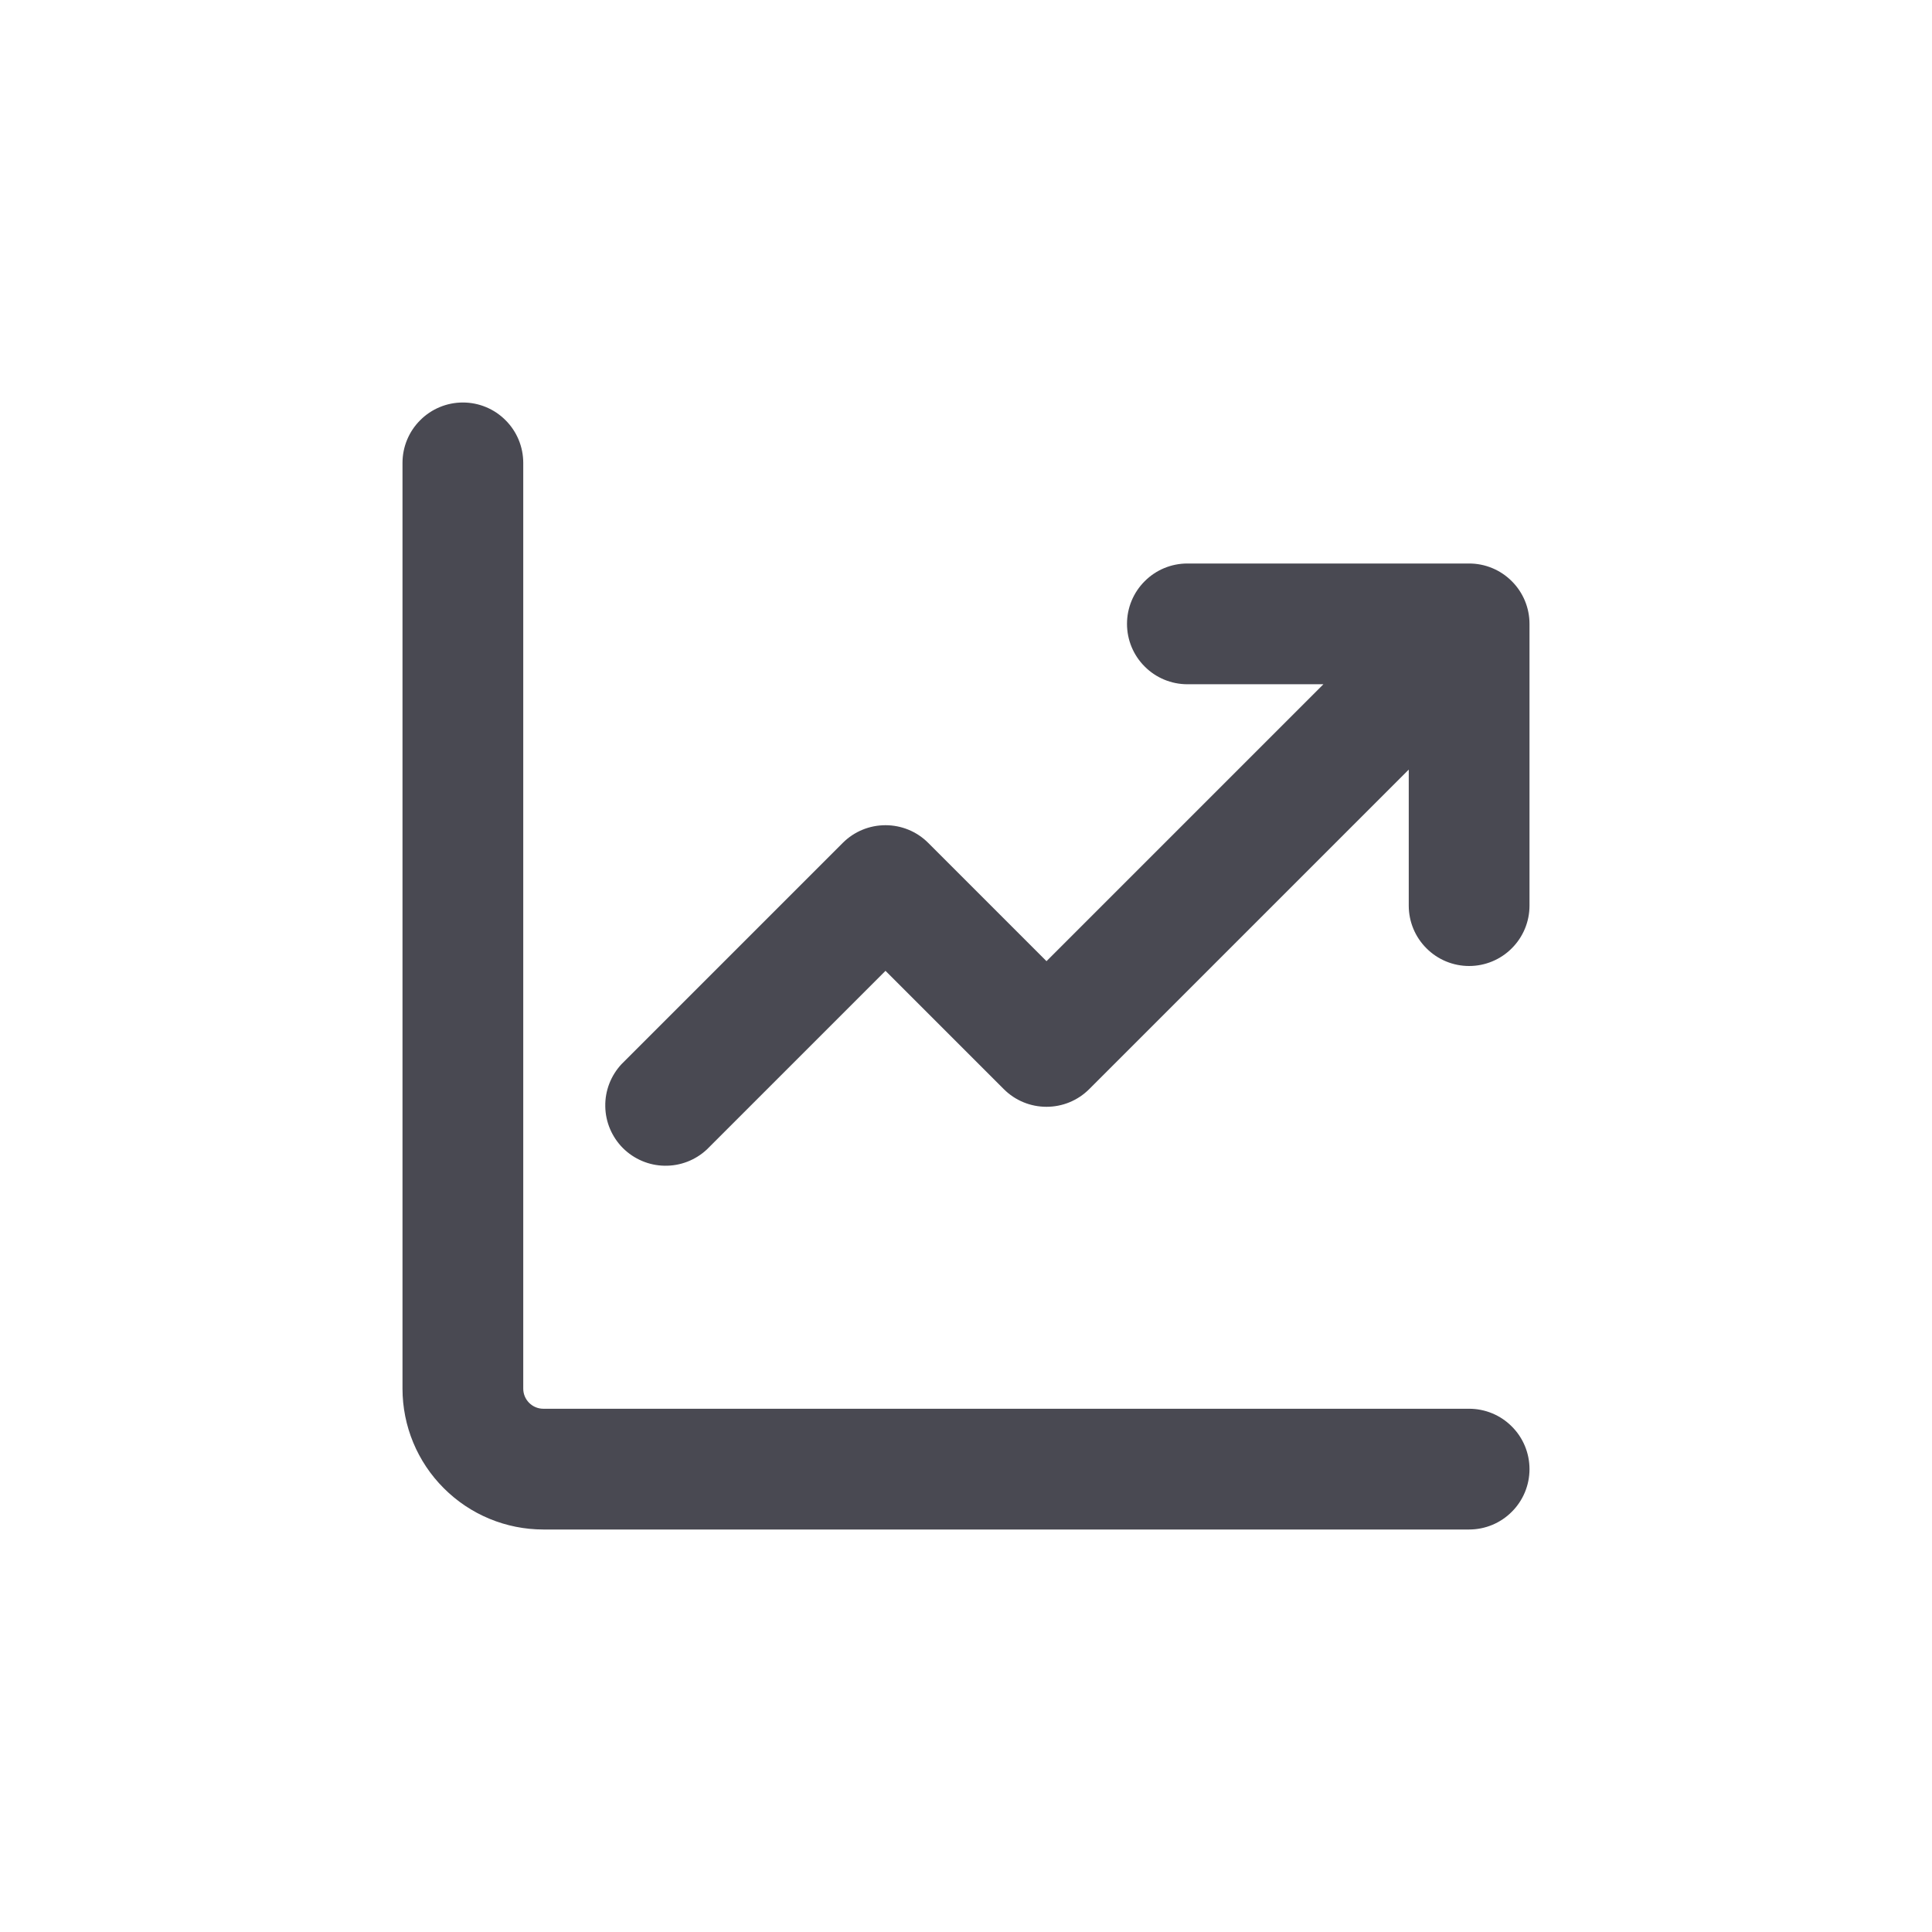 <svg width="24" height="24" viewBox="0 0 24 24" fill="none" xmlns="http://www.w3.org/2000/svg">
<path d="M19 18.25C19 18.449 18.921 18.64 18.78 18.78C18.64 18.921 18.449 19 18.25 19H6.75C6.286 19 5.841 18.816 5.513 18.487C5.184 18.159 5 17.714 5 17.25V5.75C5 5.551 5.079 5.36 5.22 5.22C5.36 5.079 5.551 5 5.75 5C5.949 5 6.14 5.079 6.28 5.22C6.421 5.36 6.5 5.551 6.5 5.75V17.25C6.5 17.388 6.612 17.5 6.75 17.5H18.25C18.449 17.5 18.64 17.579 18.78 17.72C18.921 17.86 19 18.051 19 18.25ZM14 7.75C14 7.551 14.079 7.36 14.22 7.22C14.36 7.079 14.551 7 14.75 7H18.25C18.449 7 18.64 7.079 18.78 7.22C18.921 7.36 19 7.551 19 7.75V11.25C19 11.449 18.921 11.64 18.78 11.78C18.64 11.921 18.449 12 18.25 12C18.051 12 17.86 11.921 17.72 11.78C17.579 11.64 17.5 11.449 17.5 11.25V9.56L13.53 13.53C13.389 13.671 13.199 13.749 13 13.749C12.801 13.749 12.611 13.671 12.47 13.53L11 12.06L8.78 14.28C8.638 14.412 8.45 14.485 8.255 14.481C8.061 14.478 7.876 14.399 7.738 14.262C7.601 14.124 7.522 13.939 7.519 13.745C7.515 13.55 7.588 13.362 7.72 13.22L10.47 10.47C10.611 10.329 10.801 10.251 11 10.251C11.199 10.251 11.389 10.329 11.53 10.47L13 11.94L16.44 8.5H14.75C14.551 8.5 14.36 8.421 14.22 8.28C14.079 8.14 14 7.949 14 7.75Z" fill="#494952"/>
</svg>
